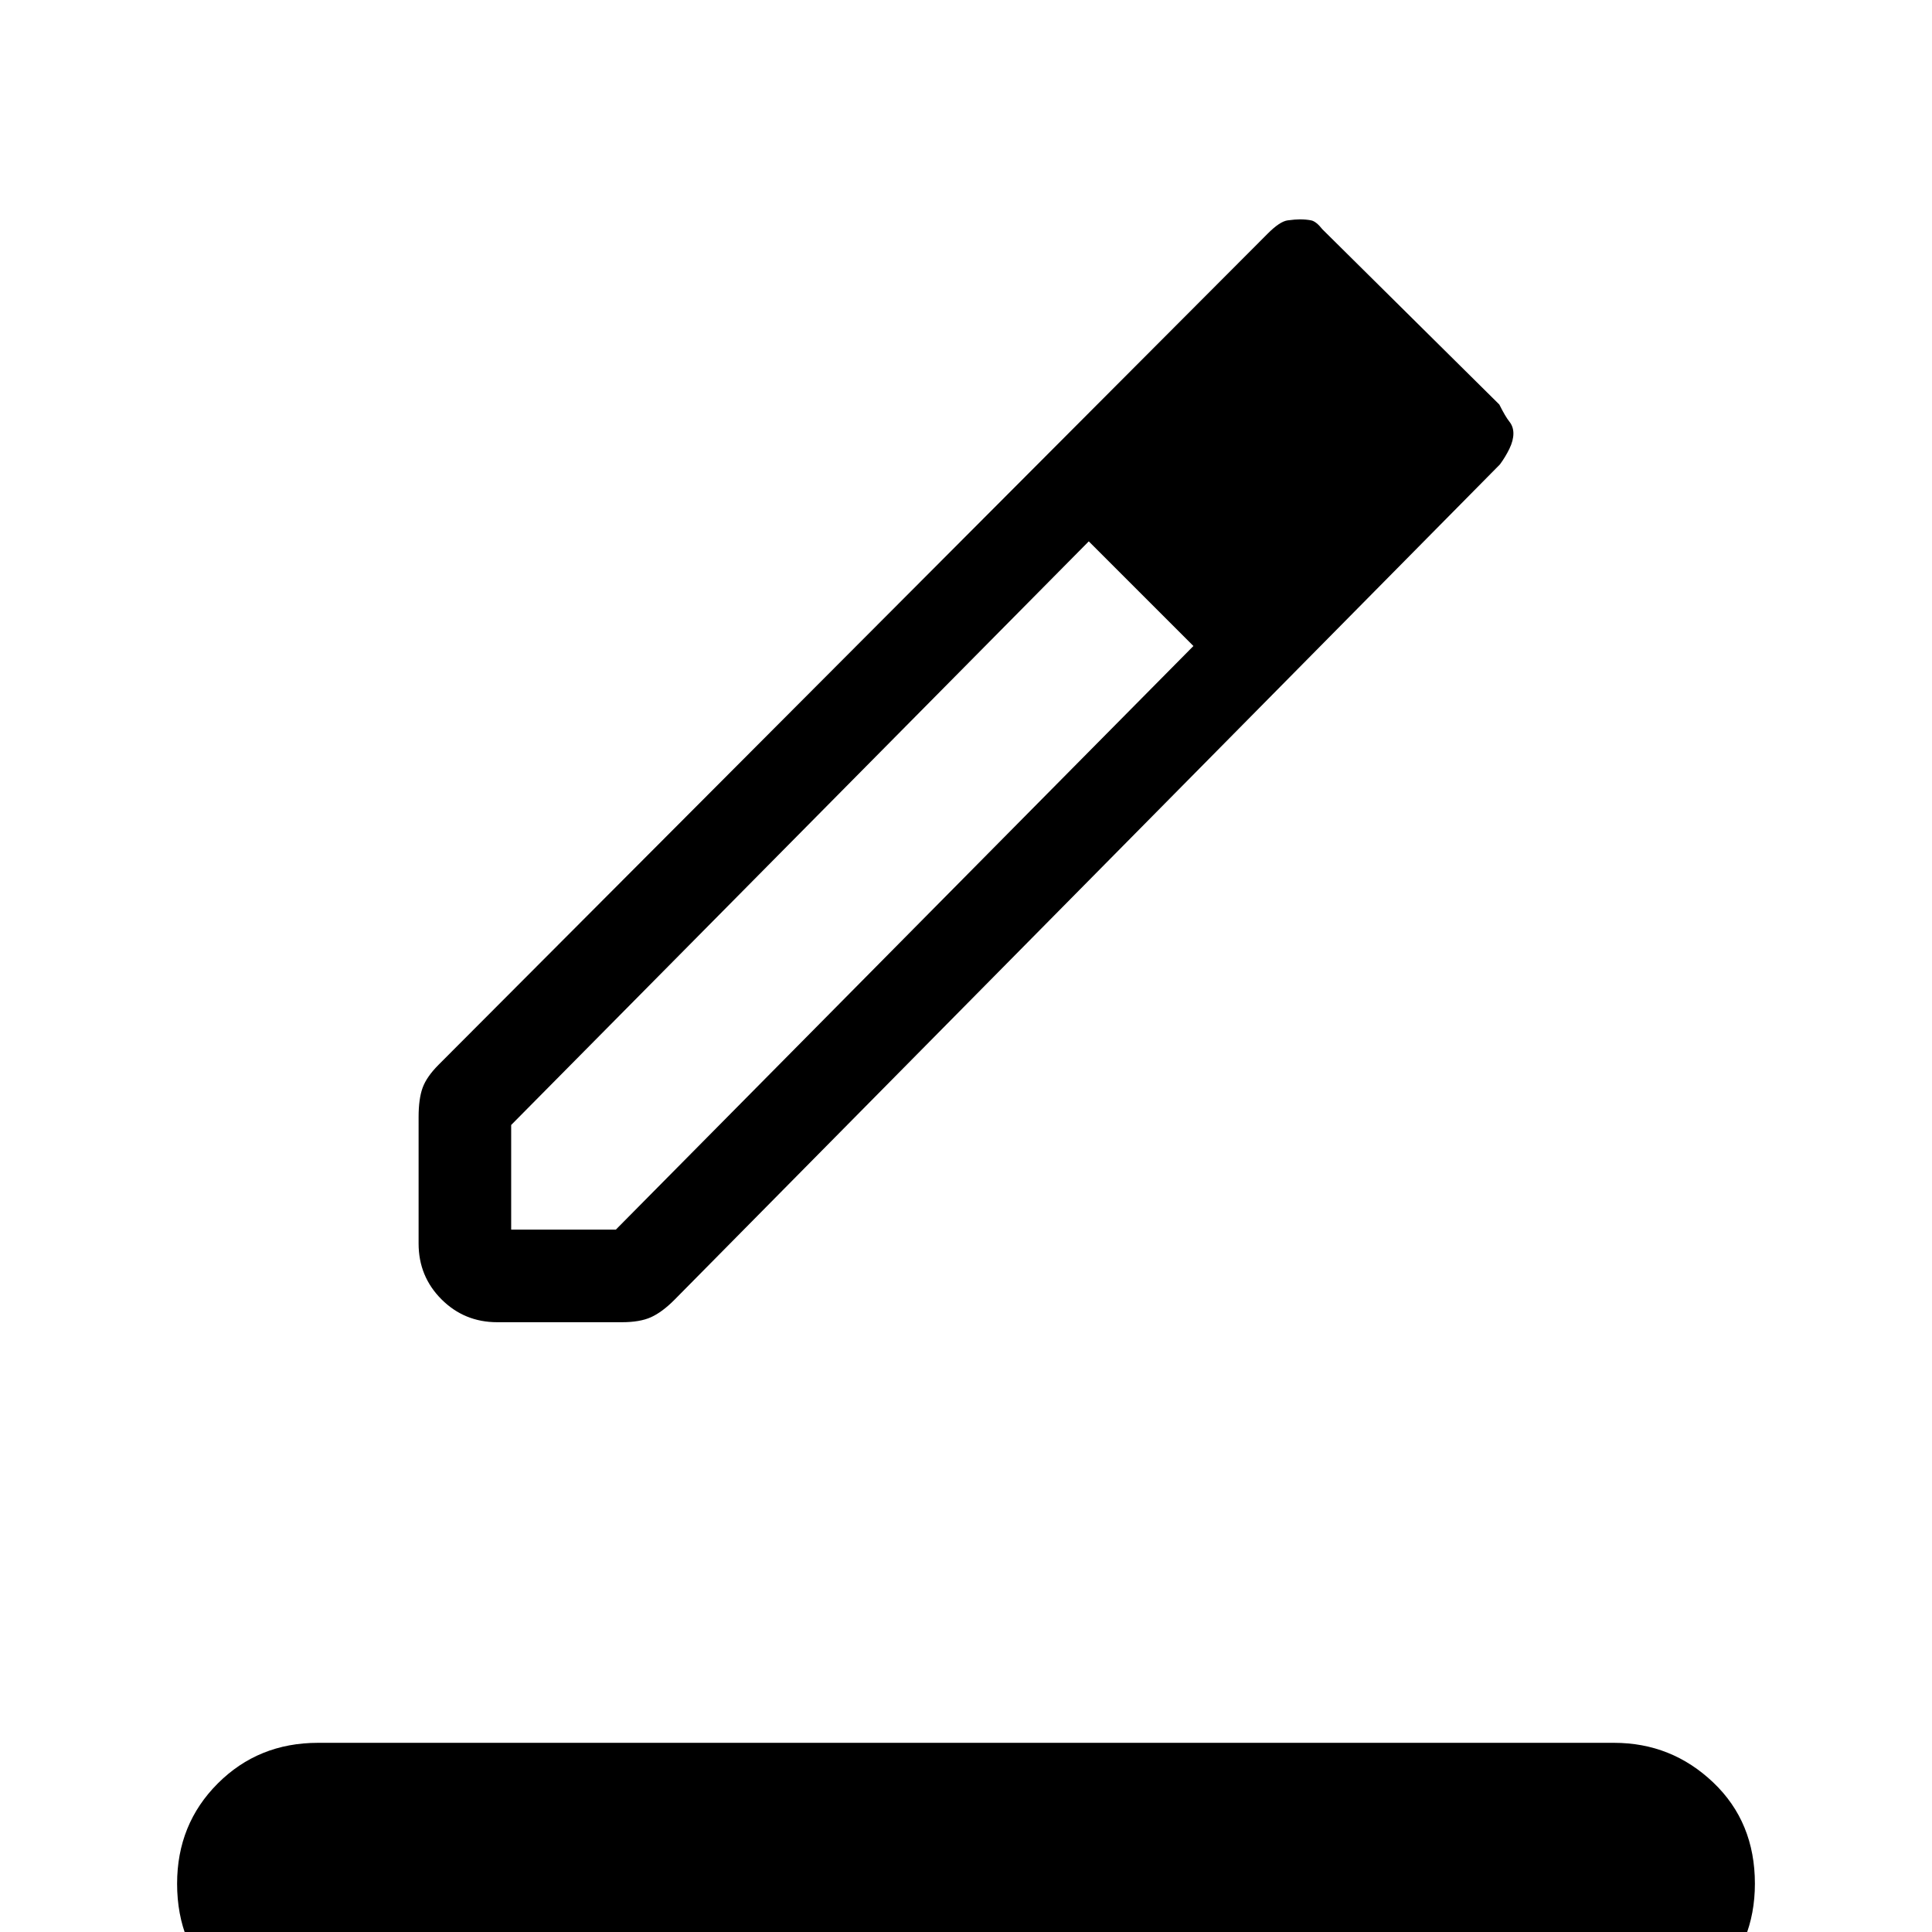 <svg xmlns="http://www.w3.org/2000/svg" height="20" viewBox="0 -960 960 960" width="20"><path d="M158 46q-28.6 0-49.3-19.7Q88 6.6 88-24q0-29.6 20.2-49.8Q128.4-94 158-94h644q28.6 0 49.3 19.7Q872-54.6 872-24q0 29.6-20.2 49.8Q831.6 46 802 46H158Zm96-395h52l287-290-25-27-27-25-287 290v52Zm-46 6.92V-405q0-9 2-14.5t8-11.5l412-413q6-6 9.84-6.5 3.83-.5 6-.5 3.16 0 5.66.5t5.6 4.44L745-759q3 6 5 8.5t2 5.89q0 3.49-1.95 7.53t-4.74 7.84L335-314q-6 6-11.5 8.5T309-303h-61.92q-16.33 0-27.71-11.37Q208-325.75 208-342.08ZM698-745l-54-52 54 52ZM593-639l-25-27-27-25 52 52Z"/></svg>